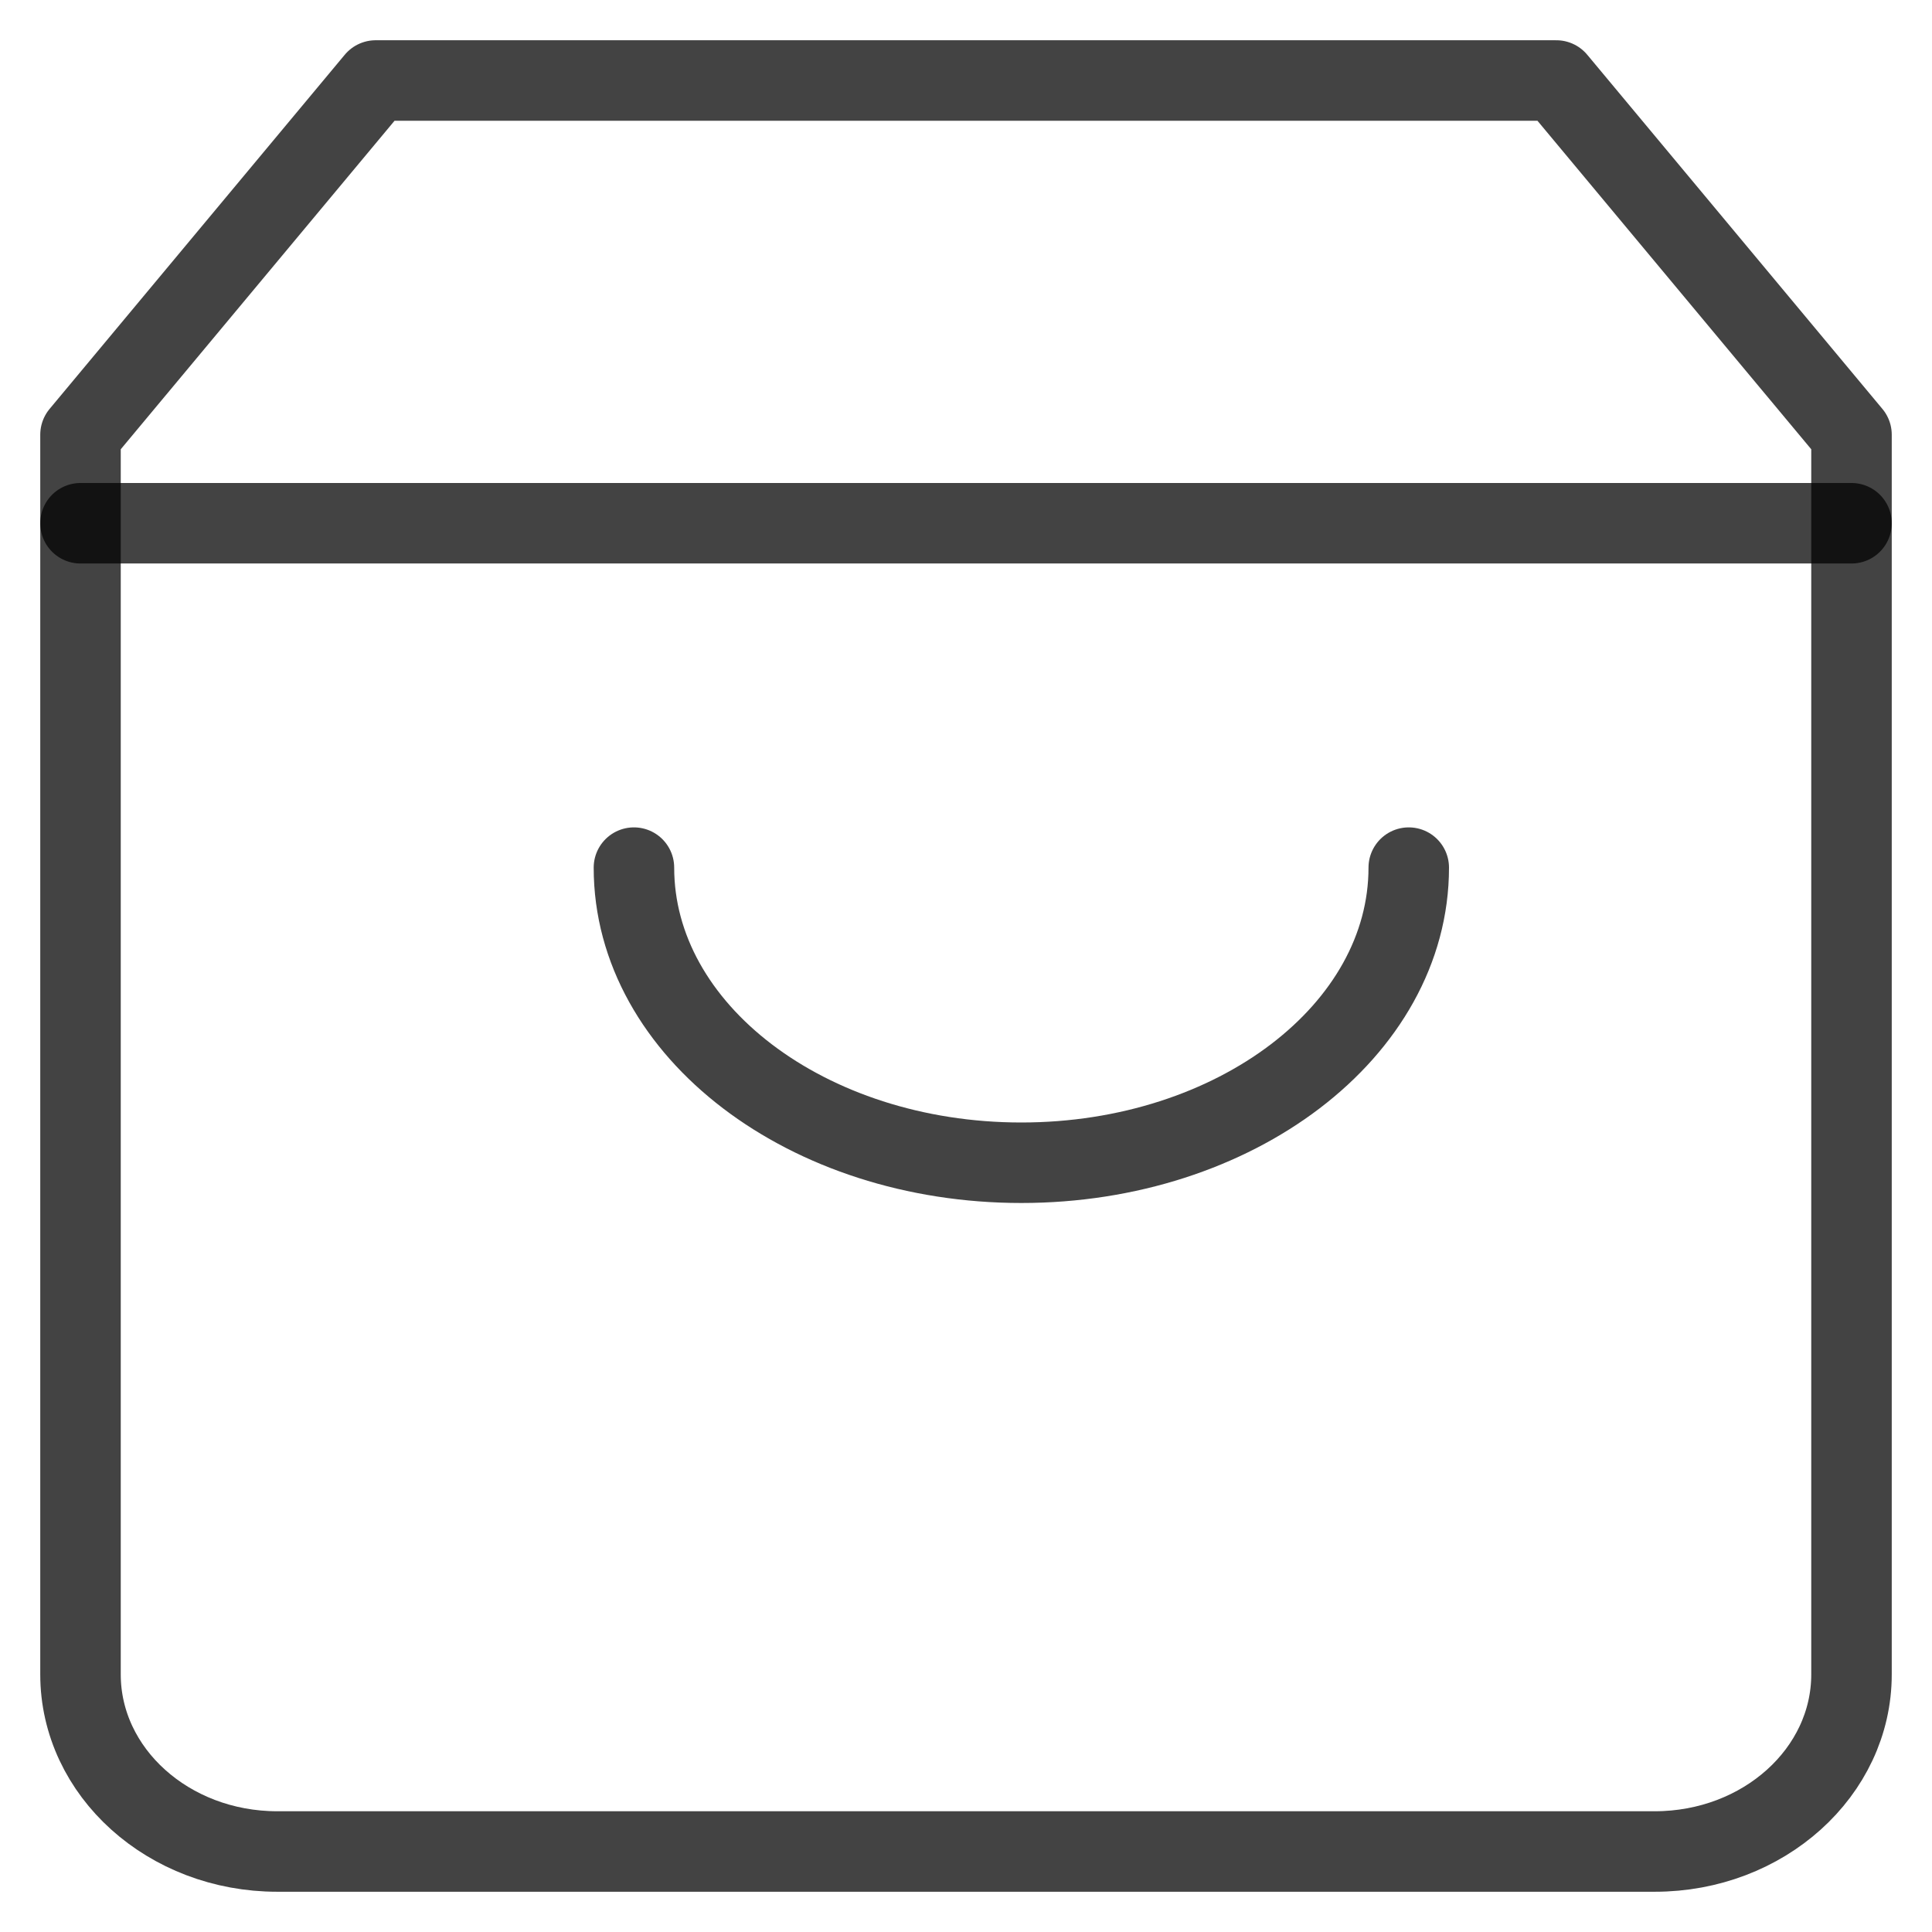 <svg width="24" height="24" viewBox="0 0 24 24" fill="none" xmlns="http://www.w3.org/2000/svg">
<g clip-path="url(#clip0_4904_316)">
<path opacity="0.737" fill-rule="evenodd" clip-rule="evenodd" d="M4.667 1L1 5.4V20.8C1 22.015 2.094 23 3.444 23H20.556C21.906 23 23 22.015 23 20.8V5.4L19.333 1H4.667Z" stroke="black" stroke-linecap="round" stroke-linejoin="round"/>
<path opacity="0.737" d="M1 6.5H23" stroke="black" stroke-linecap="round" stroke-linejoin="round"/>
<path opacity="0.737" d="M17.5 10.778C17.5 12.803 15.345 14.444 12.687 14.444C10.03 14.444 7.875 12.803 7.875 10.778" stroke="black" stroke-linecap="round" stroke-linejoin="round"/>
</g>
<defs>
<clipPath id="clip0_4904_316">
<rect width="24" height="24" fill="white"/>
</clipPath>
</defs>
</svg>
